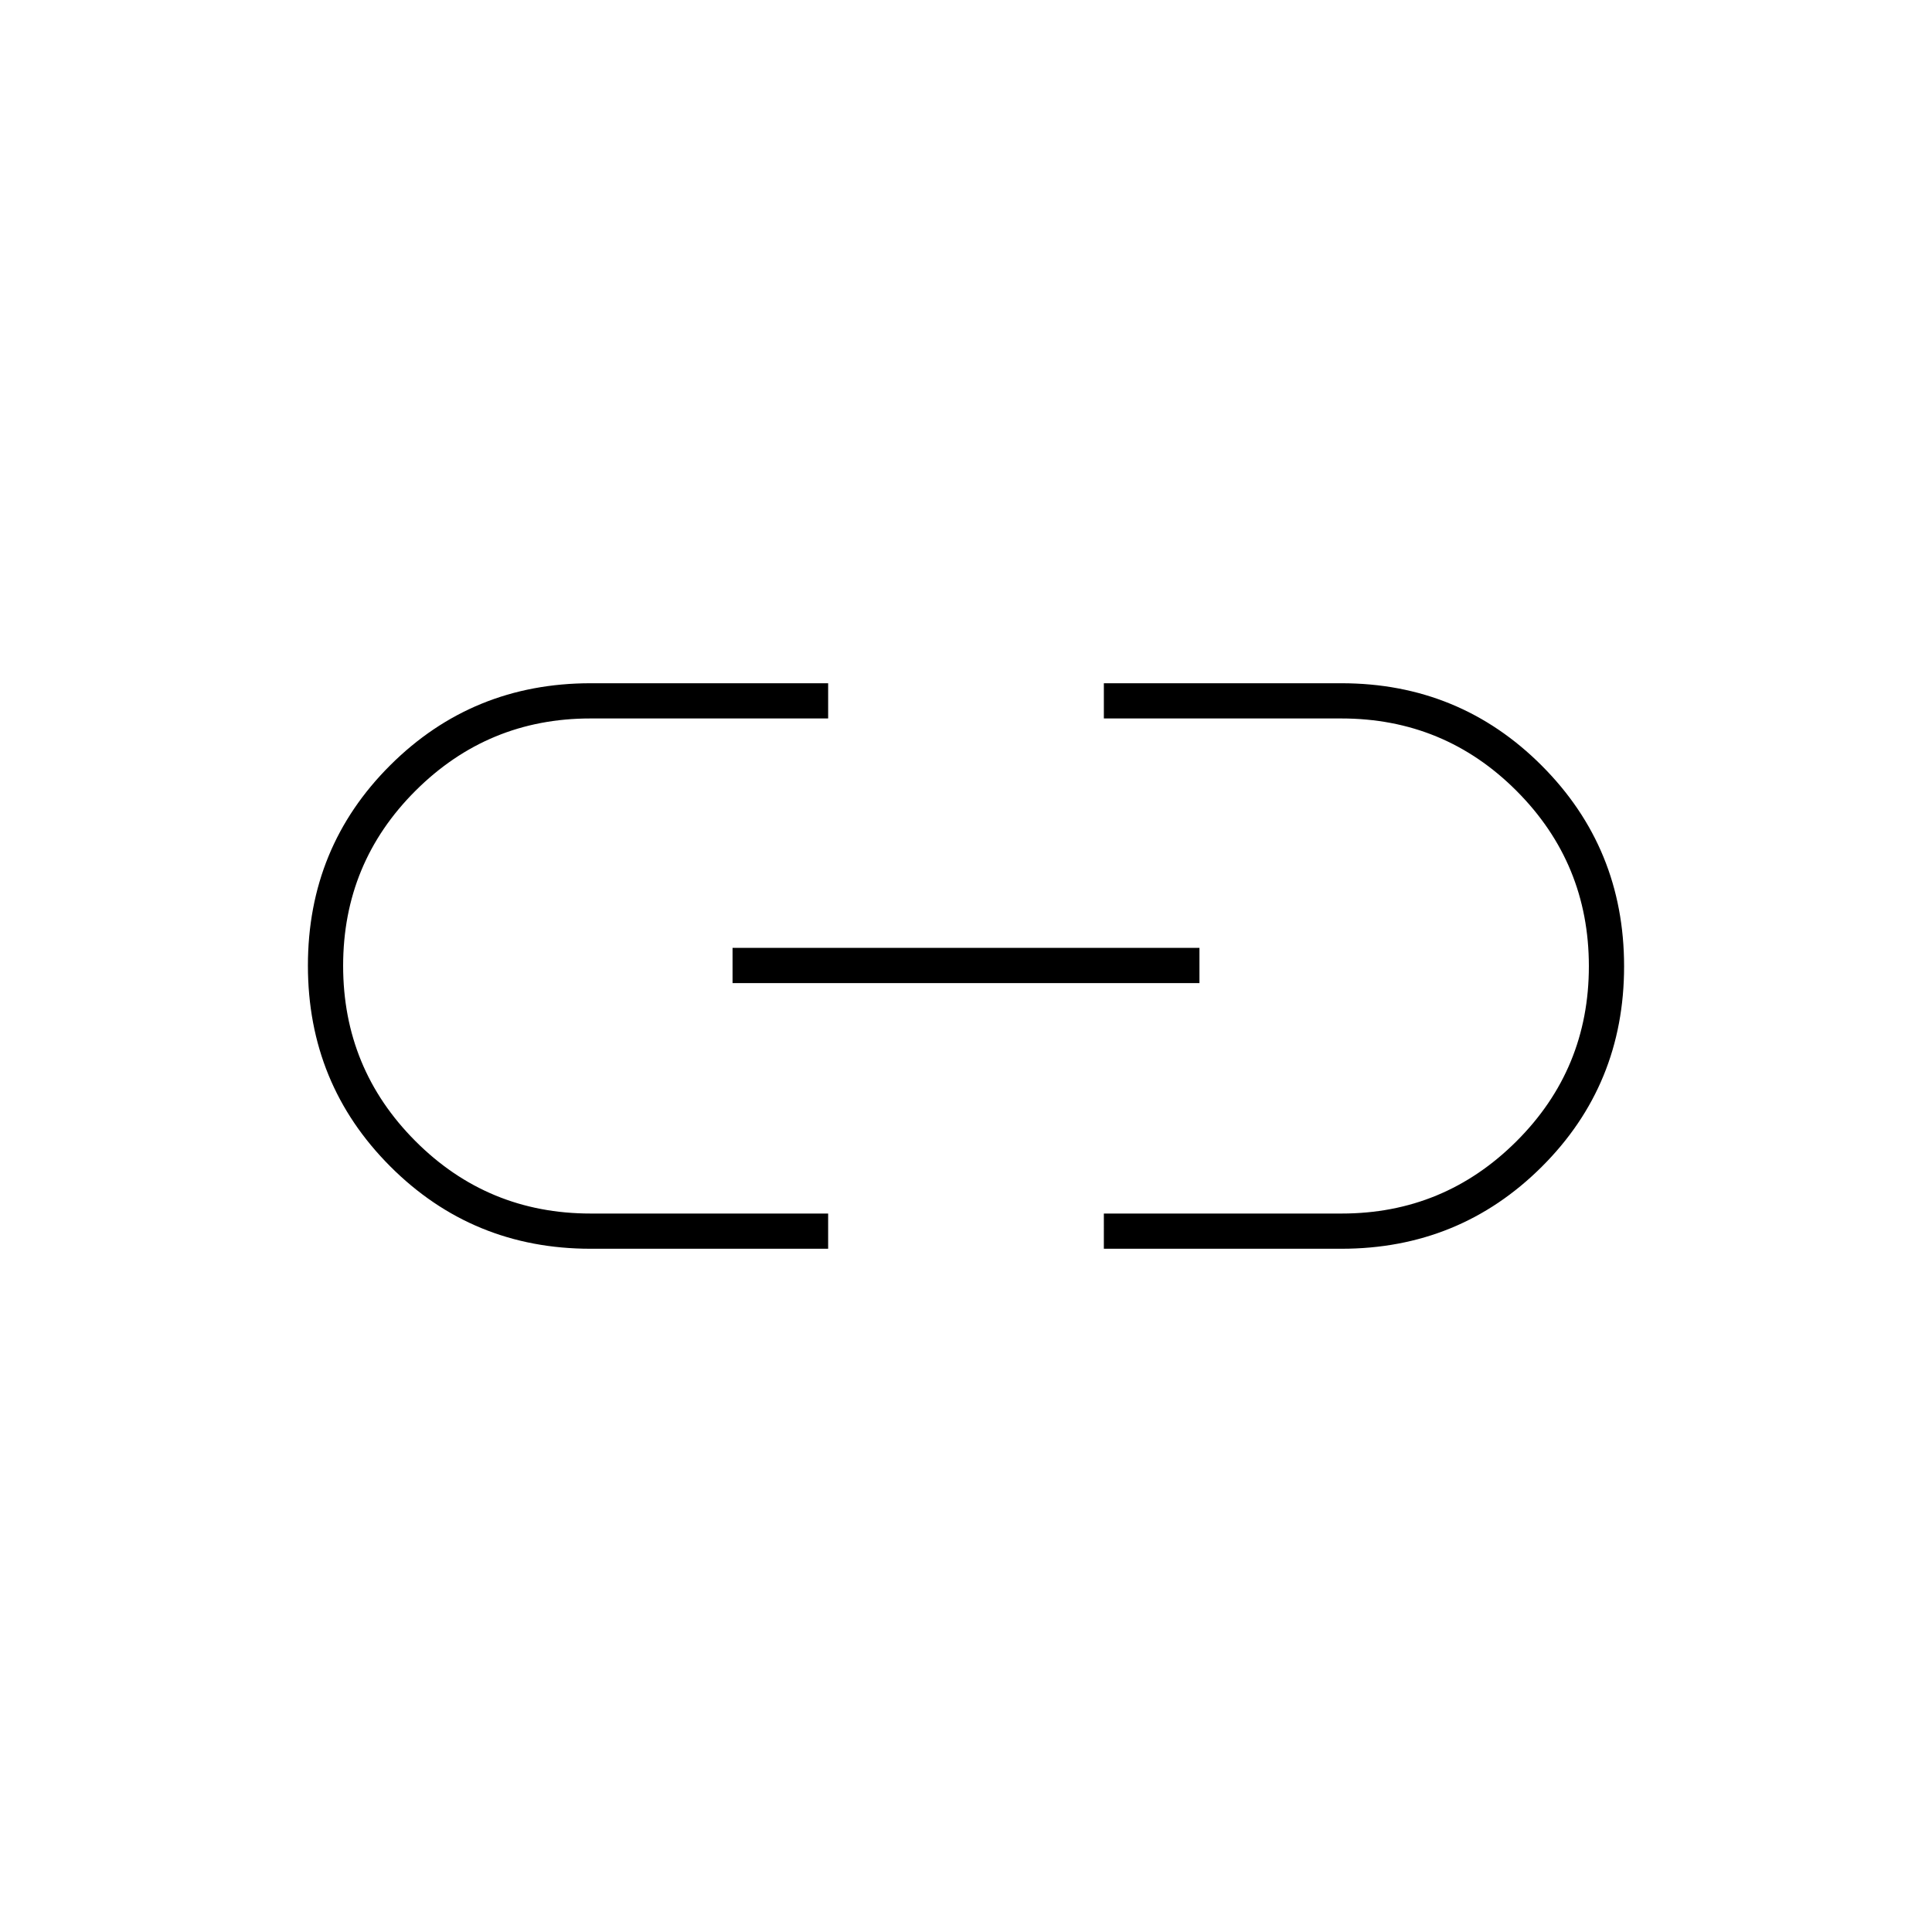 <svg xmlns="http://www.w3.org/2000/svg" height="20" viewBox="0 -960 960 960" width="20"><path d="M411.5-339.5h-118q-58.712 0-99.606-40.953Q153-421.406 153-480.203t40.894-99.547q40.894-40.75 99.606-40.75h118v17.5H293.31q-50.81 0-86.81 35.882-36 35.883-36 87Q170.5-429 206.417-393q35.916 36 87.083 36h118v17.5Zm-47.5-132V-489h232v17.5H364Zm184.5 132V-357h118.19q50.81 0 86.81-35.882 36-35.883 36-87Q789.5-531 753.583-567q-35.916-36-87.083-36h-118v-17.5h118q58.713 0 99.606 40.953Q807-538.594 807-479.797t-40.894 99.547Q725.213-339.5 666.5-339.5h-118Z"/></svg>